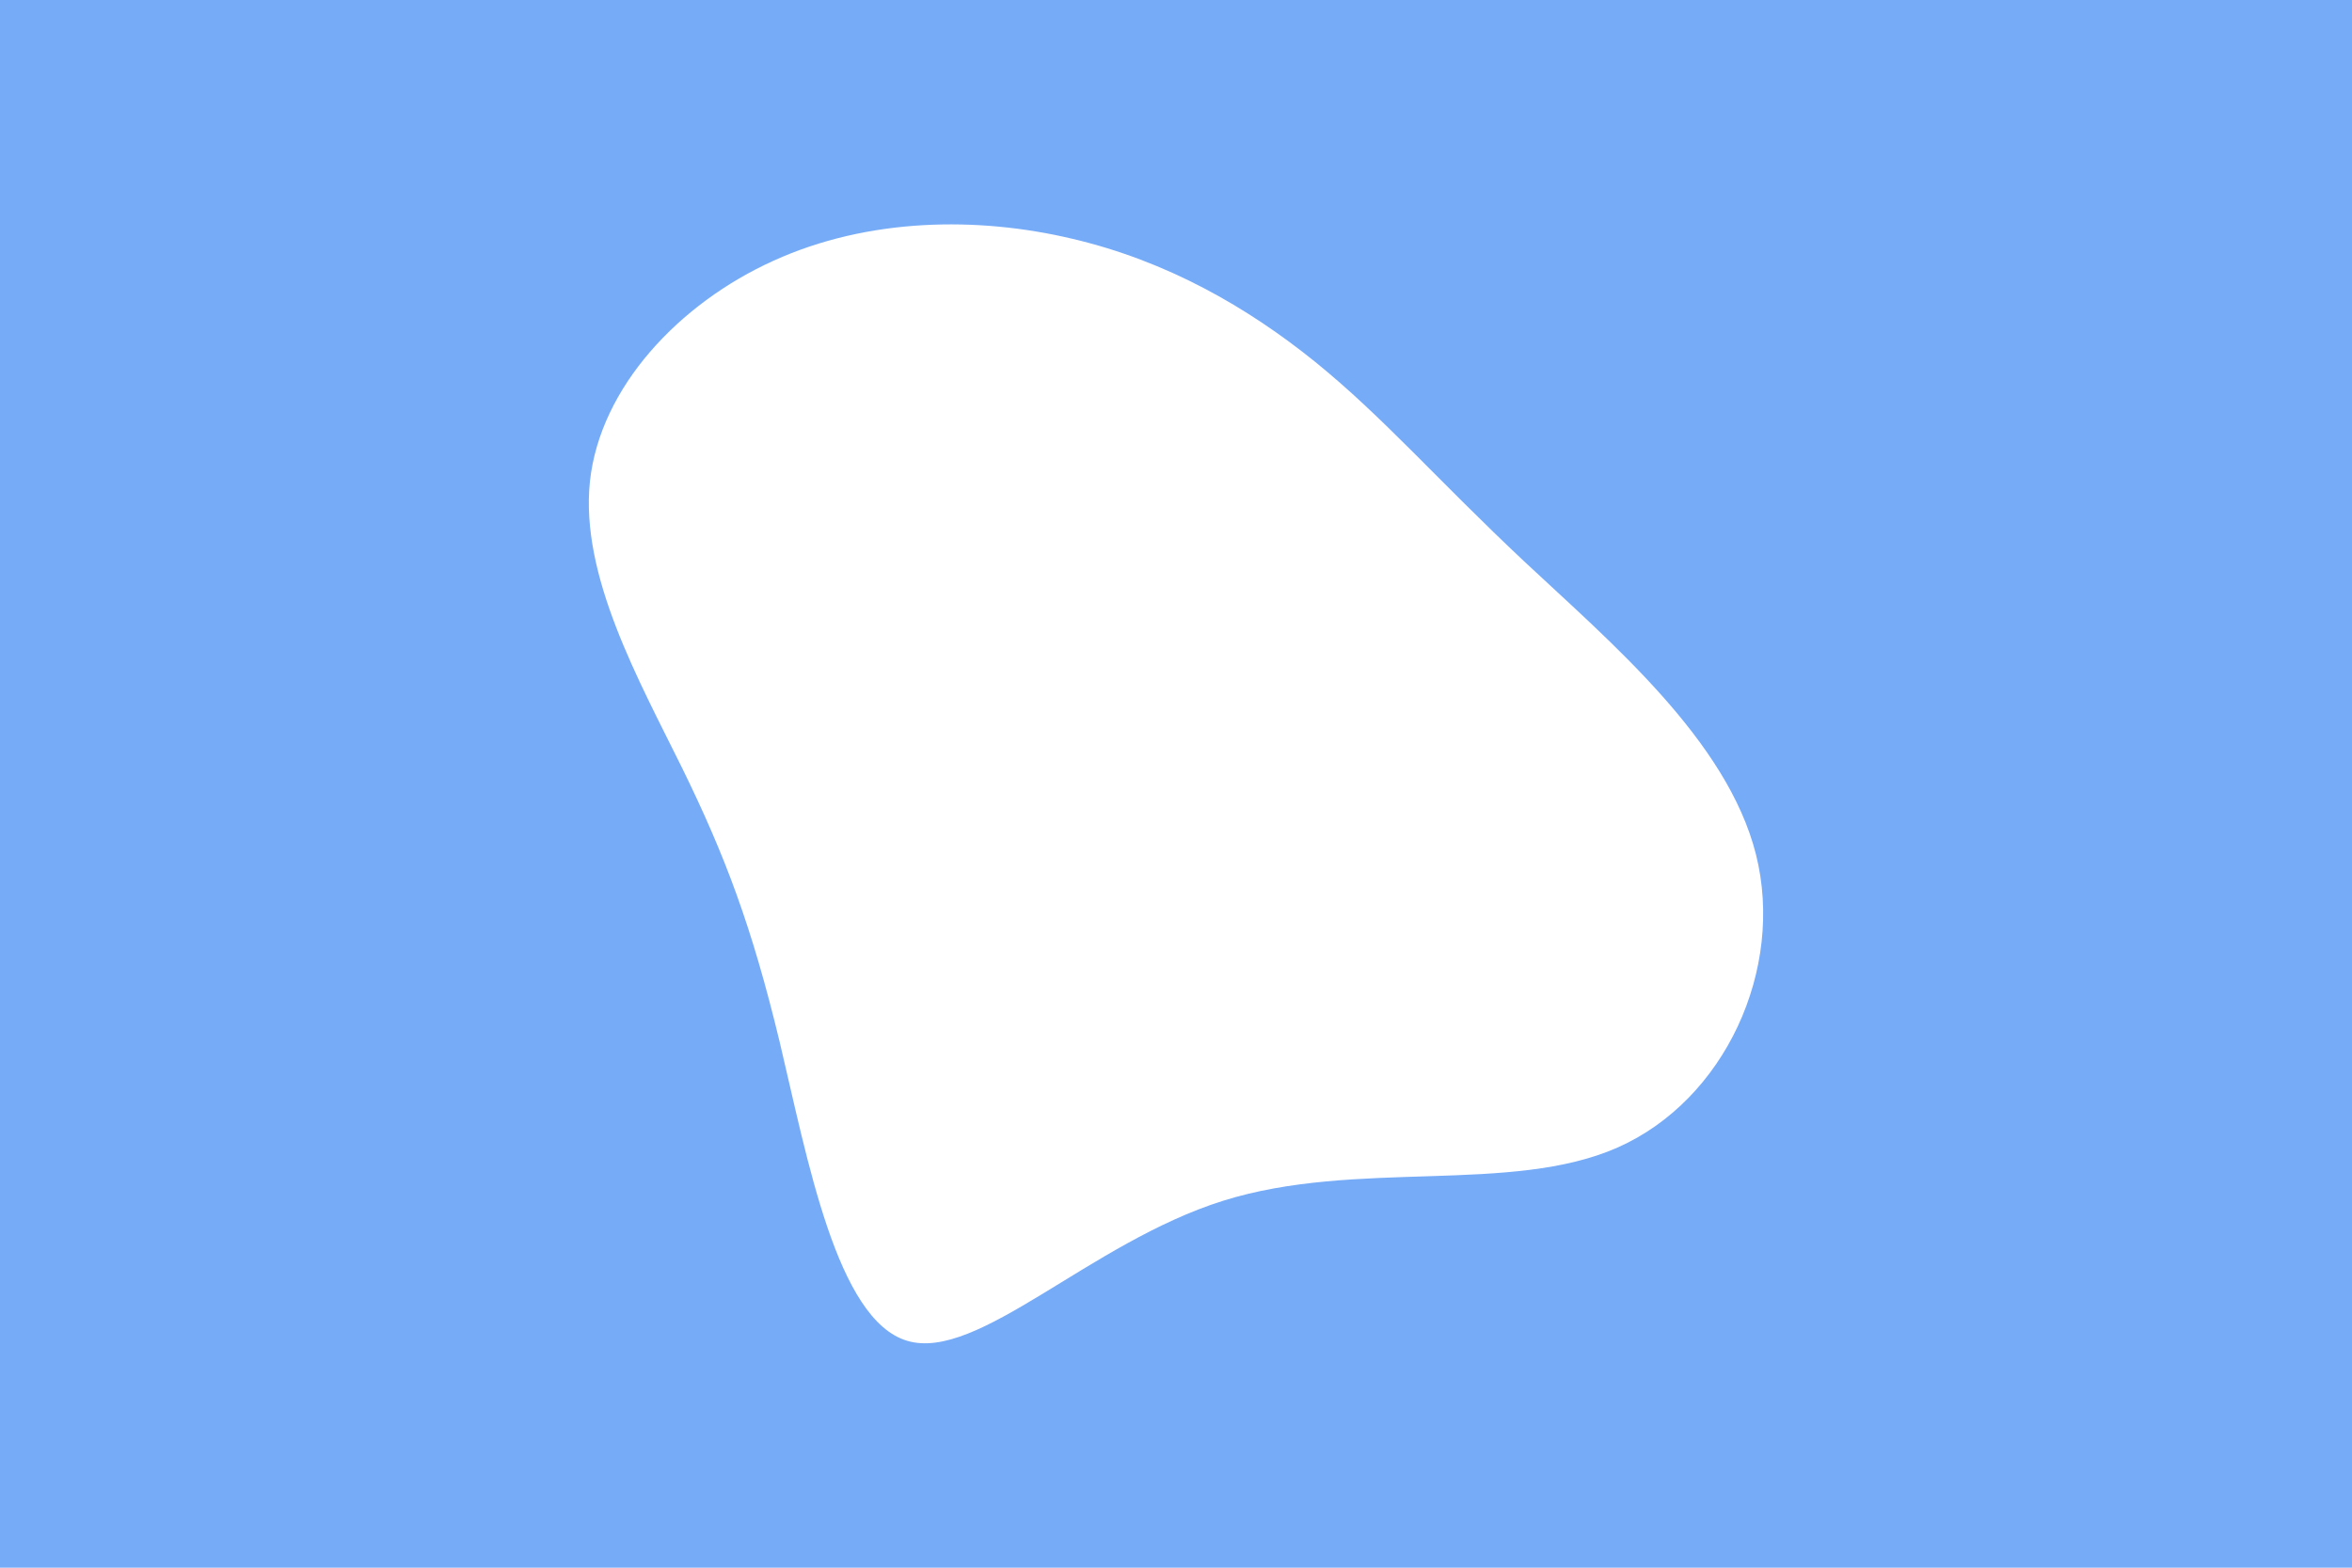 <svg id="visual" viewBox="0 0 900 600" width="900" height="600" xmlns="http://www.w3.org/2000/svg" xmlns:xlink="http://www.w3.org/1999/xlink" version="1.1"><rect x="0" y="0" width="900" height="600" fill="#76abf8"></rect><g transform="translate(415.737 279.165)"><path d="M87.6 -140.6C113.5 -119.6 134.5 -95.3 167.4 -64.4C200.4 -33.5 245.2 4.1 256.2 47.9C267.2 91.8 244.3 141.8 203.3 160C162.4 178.1 103.3 164.4 52.3 180.4C1.3 196.4 -41.6 242.1 -68.6 234C-95.6 226 -106.8 164.1 -117.4 119.6C-128.1 75.2 -138.3 48.3 -154.7 14.8C-171.2 -18.7 -193.8 -58.8 -190 -94.9C-186.1 -131 -155.8 -163.1 -119.7 -179.4C-83.6 -195.8 -41.8 -196.4 -5.5 -187.8C30.8 -179.3 61.6 -161.6 87.6 -140.6" fill="#ffffff"></path></g></svg>